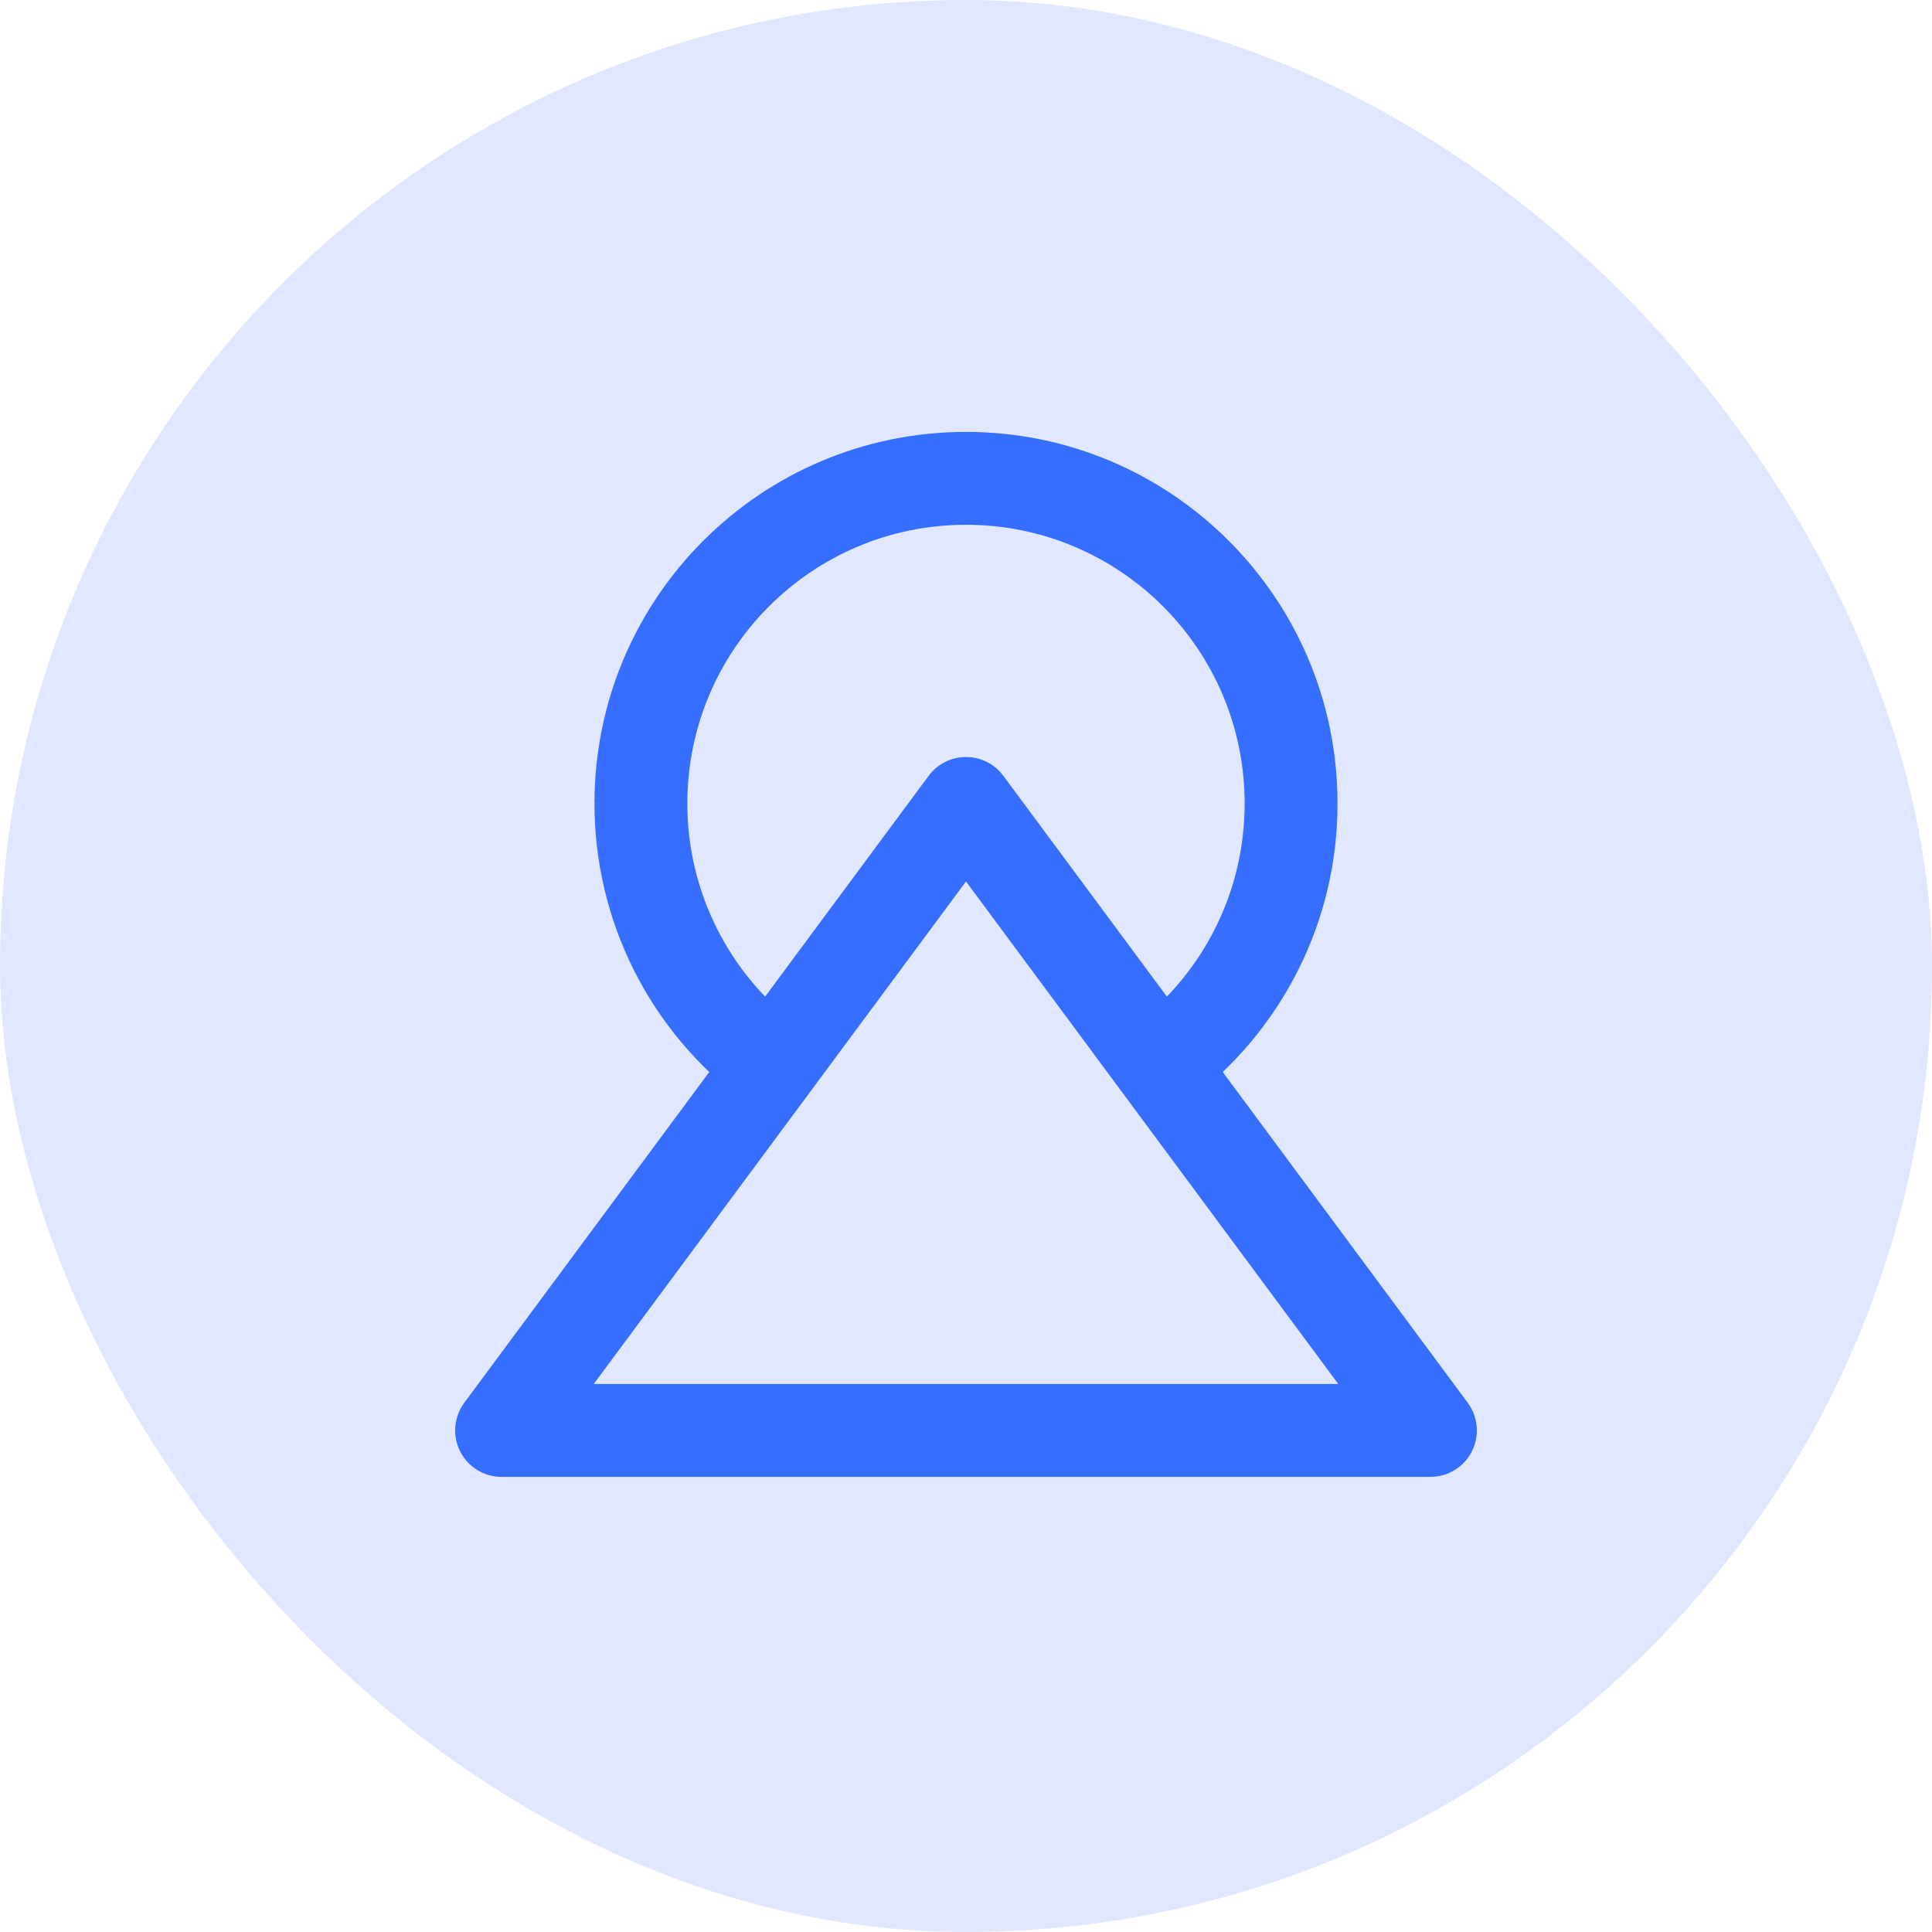 <svg width="40" height="40" viewBox="0 0 40 40" fill="none" xmlns="http://www.w3.org/2000/svg">
<g clip-path="url(#clip0_759_445)">
<rect width="40" height="40" fill="#E1E7FE"/>
<g clip-path="url(#clip1_759_445)">
<path fill-rule="evenodd" clip-rule="evenodd" d="M20 10.865C16.814 10.865 14.231 13.448 14.231 16.635L14.231 16.635C14.23 17.535 14.44 18.423 14.845 19.227C15.249 20.031 15.836 20.729 16.559 21.265C16.985 21.582 17.074 22.184 16.758 22.61C16.441 23.037 15.839 23.126 15.413 22.81C14.449 22.094 13.666 21.163 13.126 20.091C12.587 19.018 12.307 17.834 12.308 16.634L13.269 16.635H12.308C12.308 16.634 12.308 16.634 12.308 16.634C12.308 12.386 15.752 8.942 20 8.942C24.248 8.942 27.692 12.386 27.692 16.635C27.692 19.127 26.506 21.343 24.671 22.747C24.249 23.07 23.646 22.989 23.323 22.567C23 22.146 23.081 21.542 23.502 21.22C24.882 20.164 25.769 18.503 25.769 16.635C25.769 13.448 23.186 10.865 20 10.865Z" fill="#366EFF"/>
<path fill-rule="evenodd" clip-rule="evenodd" d="M20 15.673C20.305 15.673 20.591 15.817 20.773 16.062L30.388 29.043C30.604 29.335 30.637 29.724 30.474 30.048C30.311 30.372 29.979 30.577 29.615 30.577H10.385C10.021 30.577 9.689 30.372 9.526 30.048C9.363 29.724 9.396 29.335 9.612 29.043L19.227 16.062C19.409 15.817 19.695 15.673 20 15.673ZM12.293 28.654H27.707L20 18.25L12.293 28.654Z" fill="#366EFF"/>
</g>
</g>
<defs>
<clipPath id="clip0_759_445">
<rect width="40" height="40" rx="20" fill="white"/>
</clipPath>
<clipPath id="clip1_759_445">
<rect width="23.077" height="23.077" fill="white" transform="translate(8.462 8.462)"/>
</clipPath>
</defs>
</svg>
